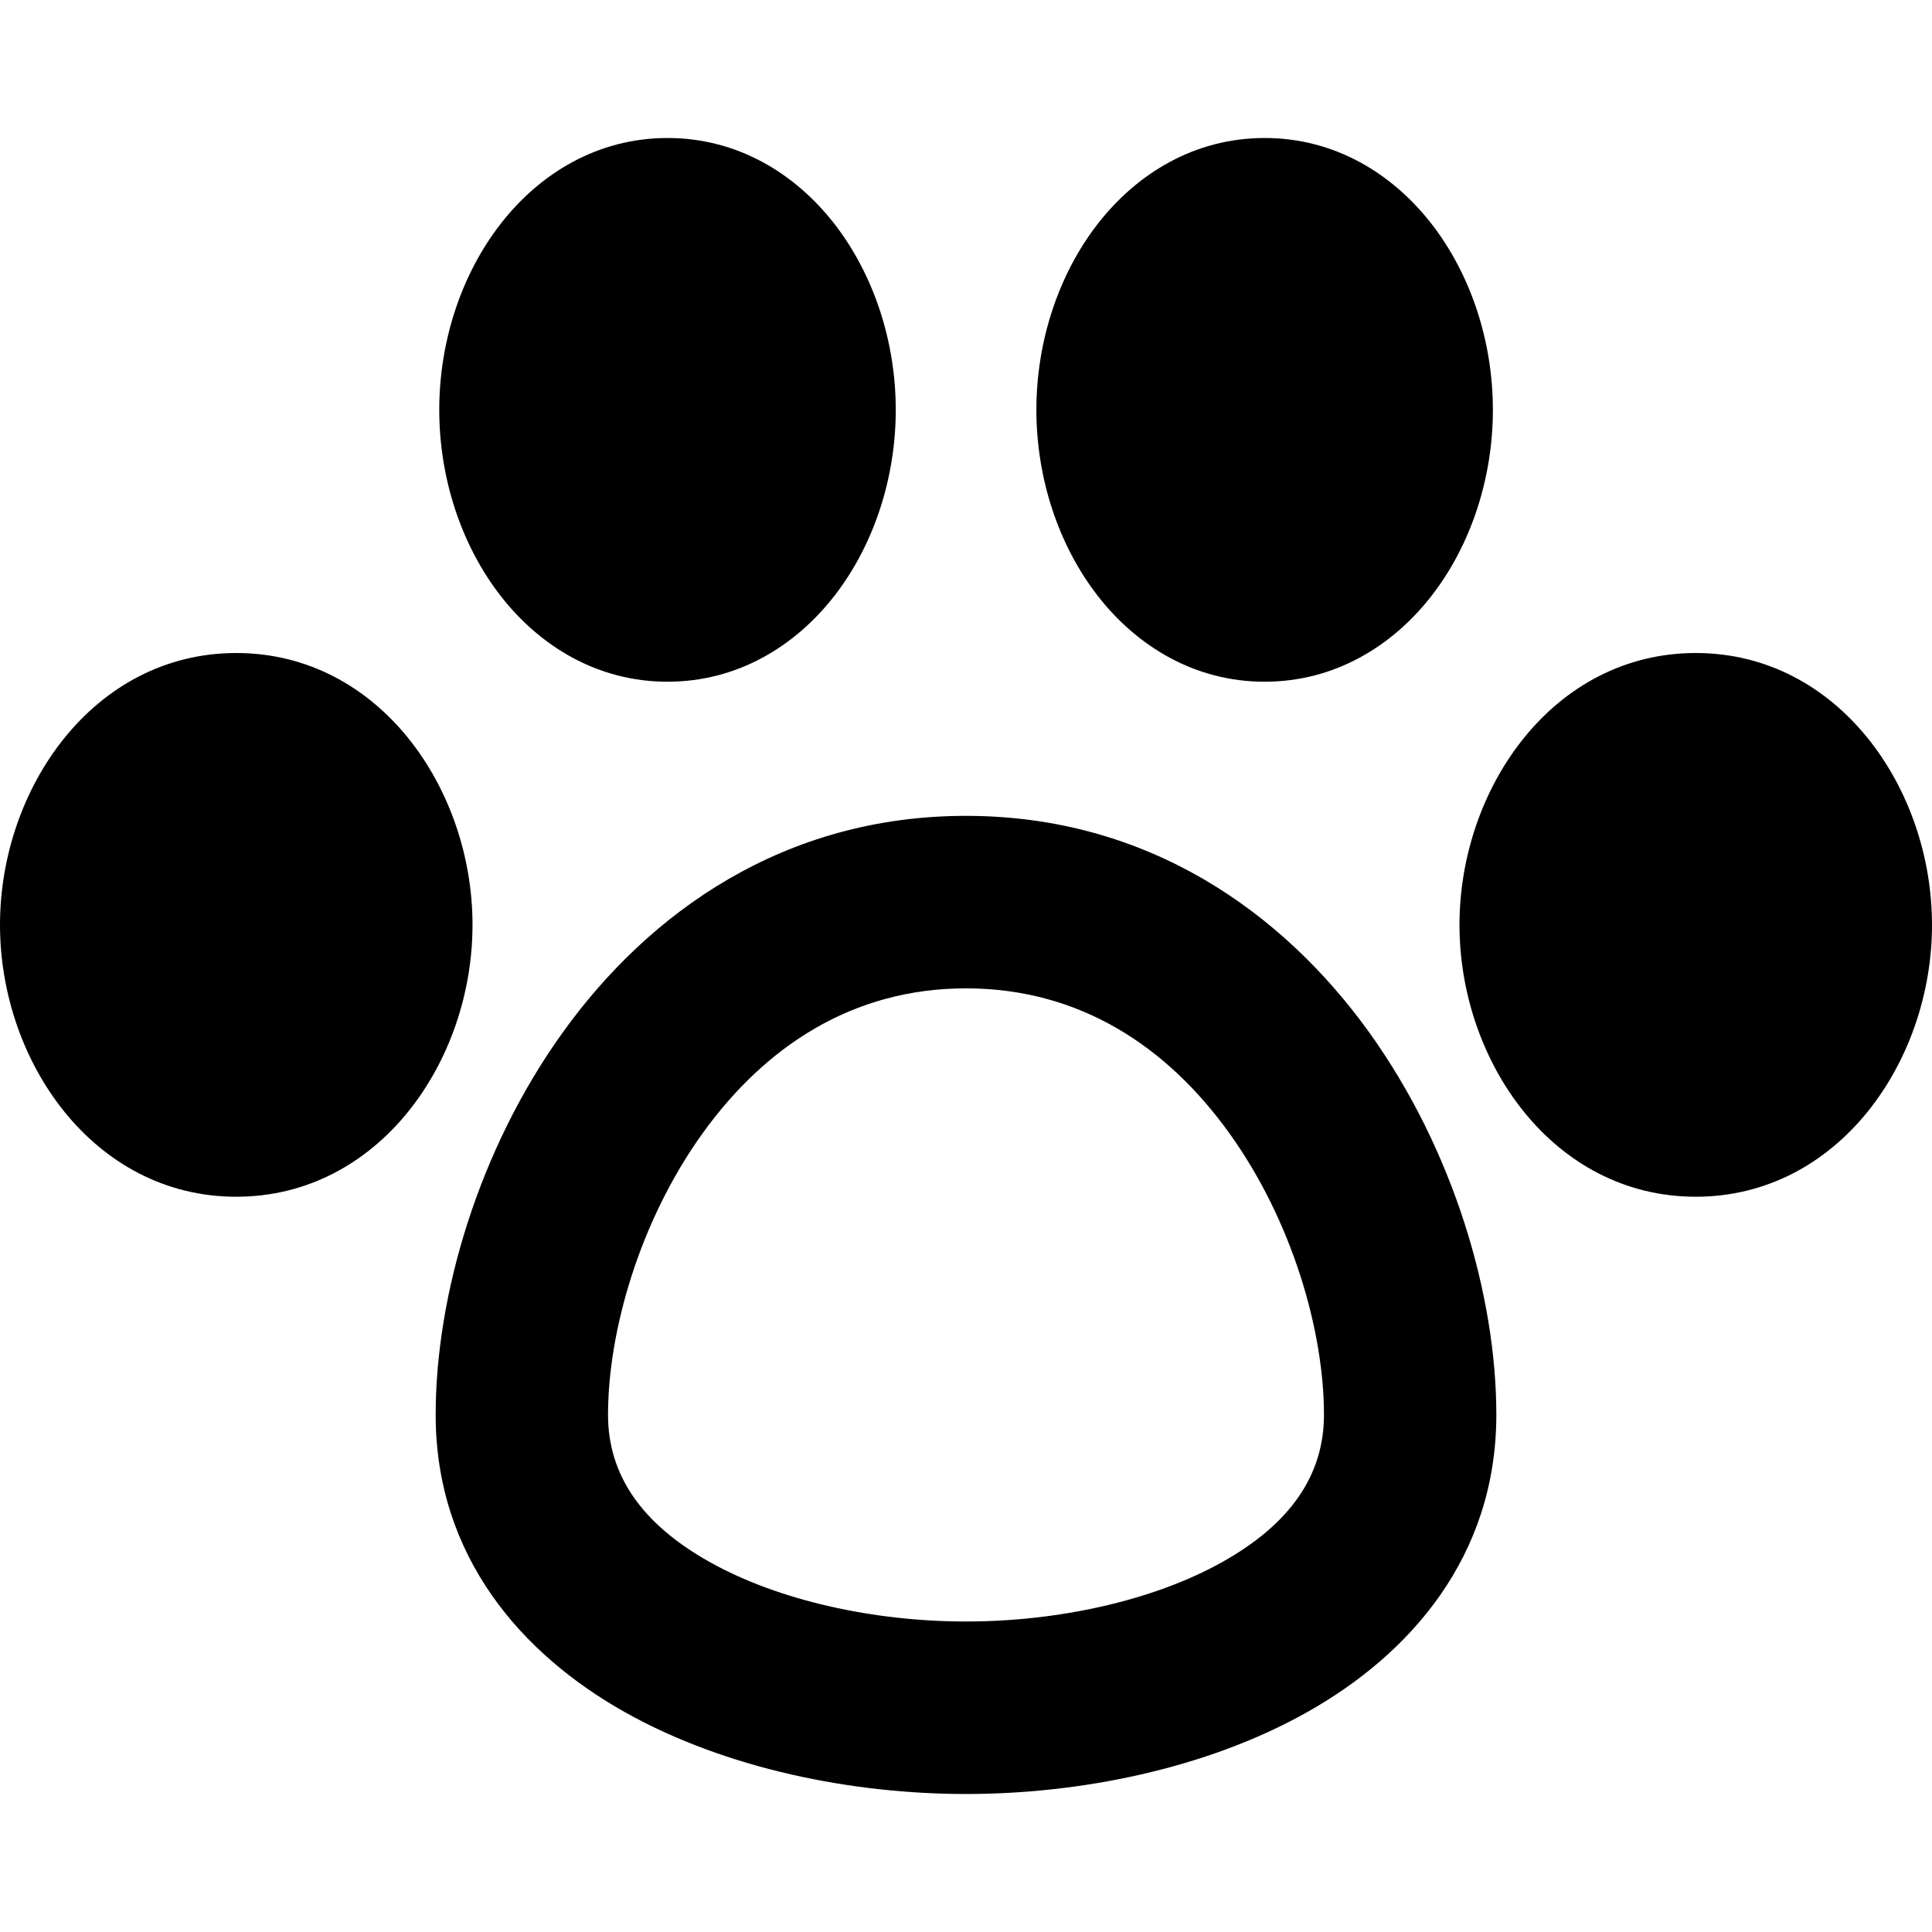 <svg xmlns="http://www.w3.org/2000/svg" fill="none" viewBox="0 0 14 14" id="Pet-Paw--Streamline-Flex-Remix">
  <desc>
    Pet Paw Streamline Icon: https://streamlinehq.com
  </desc>
  <g id="pet-paw--paw-foot-animals-pets-footprint-track-hotel">
    <path id="Union" fill="#000000" fill-rule="evenodd" d="M4.837 1c-0.505 0 -0.924 0.255 -1.21 0.623 -0.284 0.366 -0.444 0.851 -0.444 1.347 0 0.496 0.16 0.981 0.444 1.347 0.286 0.368 0.705 0.623 1.21 0.623 0.505 0 0.924 -0.255 1.21 -0.623 0.284 -0.366 0.444 -0.851 0.444 -1.347 0 -0.496 -0.16 -0.981 -0.444 -1.347C5.761 1.255 5.342 1 4.837 1Zm4.327 0c-0.505 0 -0.924 0.255 -1.21 0.623 -0.284 0.366 -0.444 0.851 -0.444 1.347 0 0.496 0.16 0.981 0.444 1.347 0.286 0.368 0.705 0.623 1.21 0.623 0.505 0 0.924 -0.255 1.21 -0.623 0.284 -0.366 0.444 -0.851 0.444 -1.347 0 -0.496 -0.16 -0.981 -0.444 -1.347C10.088 1.255 9.669 1 9.164 1ZM1.712 4.732C0.679 4.732 0 5.711 0 6.702s0.679 1.97 1.712 1.97c1.033 0 1.712 -0.979 1.712 -1.97s-0.679 -1.97 -1.712 -1.97Zm10.576 0c-1.033 0 -1.712 0.979 -1.712 1.97s0.679 1.97 1.712 1.97 1.712 -0.979 1.712 -1.97 -0.679 -1.97 -1.712 -1.97ZM5.093 8.21c-0.46 0.639 -0.687 1.44 -0.687 2.042 0 0.436 0.243 0.79 0.735 1.066 0.504 0.283 1.197 0.432 1.859 0.432 0.662 0 1.355 -0.149 1.859 -0.432 0.492 -0.276 0.735 -0.629 0.735 -1.066 0 -0.602 -0.227 -1.403 -0.687 -2.042 -0.449 -0.625 -1.082 -1.048 -1.907 -1.048s-1.457 0.424 -1.907 1.048ZM4.079 7.48c0.623 -0.867 1.6 -1.568 2.921 -1.568 1.321 0 2.298 0.702 2.921 1.568 0.613 0.853 0.922 1.909 0.922 2.772 0 1.028 -0.626 1.737 -1.373 2.156 -0.735 0.413 -1.652 0.592 -2.47 0.592 -0.819 0 -1.735 -0.18 -2.47 -0.592 -0.747 -0.419 -1.373 -1.127 -1.373 -2.156 0 -0.863 0.309 -1.92 0.922 -2.772Z" clip-rule="evenodd" stroke-width="1"></path>
  </g>
</svg>